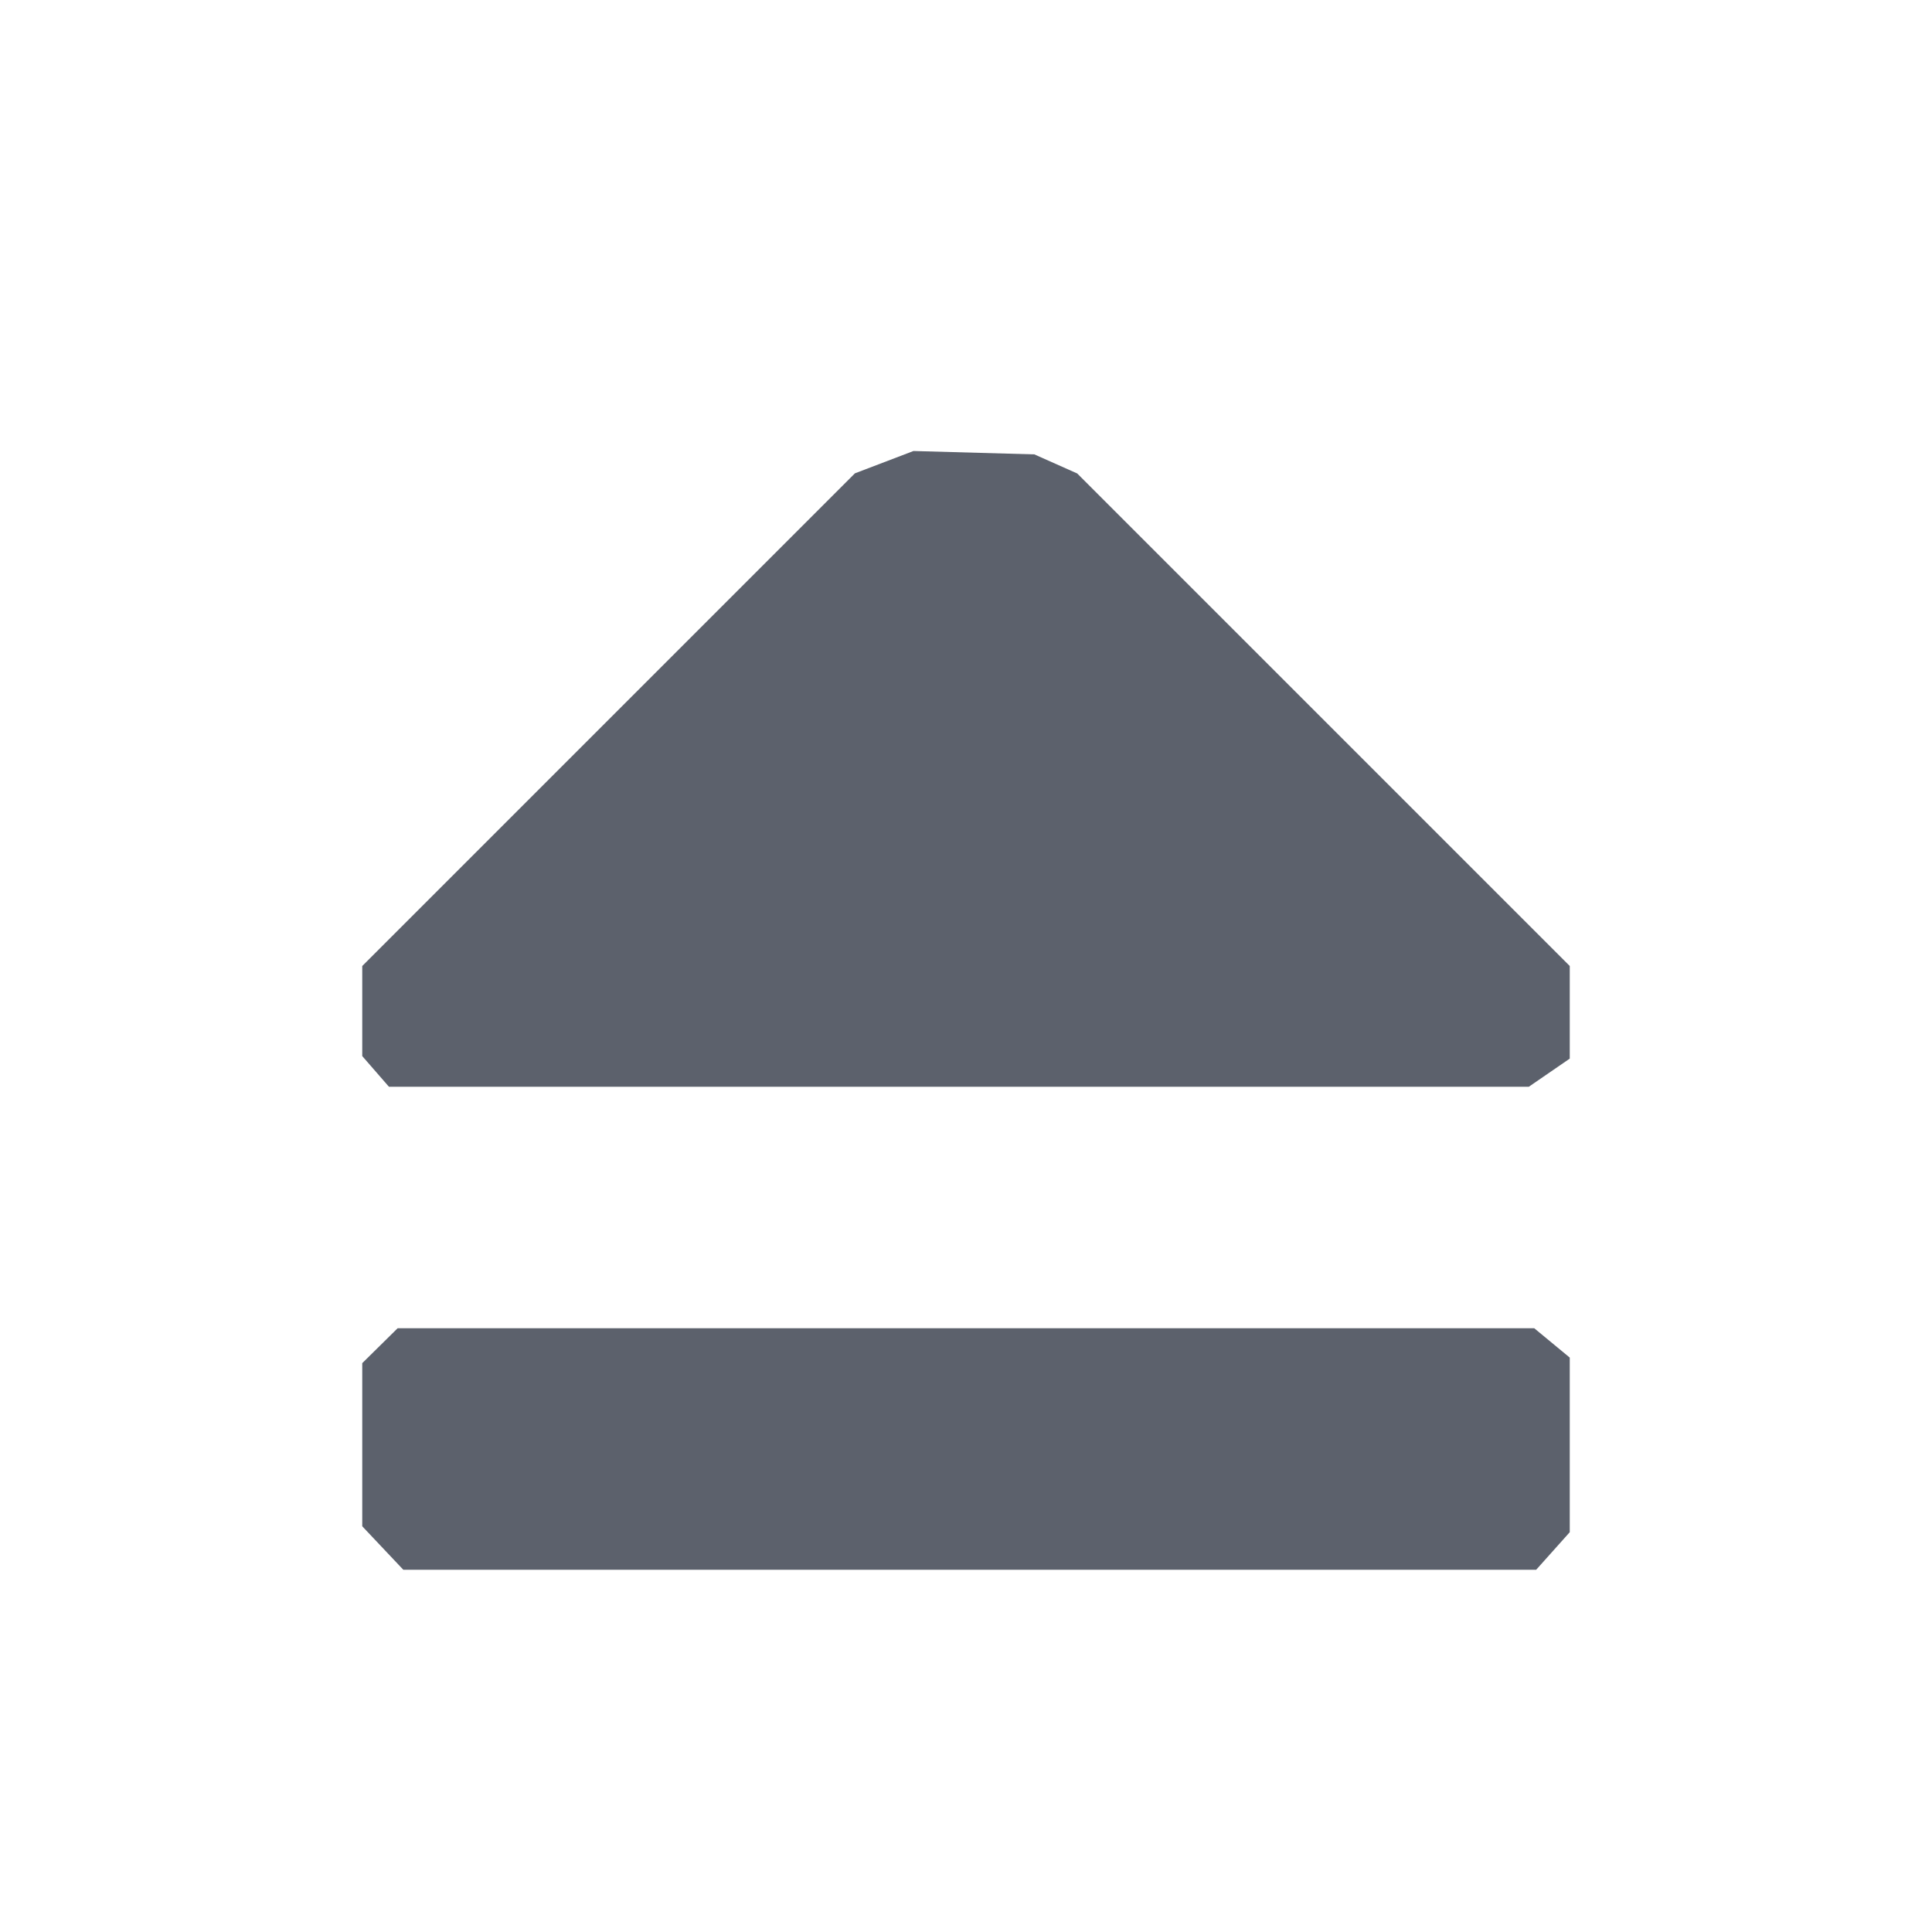 <?xml version="1.0" encoding="UTF-8" standalone="no"?>
<svg
   width="16"
   height="16"
   version="1.1"
   id="svg4"
   sodipodi:docname="media-eject-symbolic.svg"
   inkscape:version="1.1.2 (0a00cf5339, 2022-02-04)"
   xmlns:inkscape="http://www.inkscape.org/namespaces/inkscape"
   xmlns:sodipodi="http://sodipodi.sourceforge.net/DTD/sodipodi-0.dtd"
   xmlns="http://www.w3.org/2000/svg"
   xmlns:svg="http://www.w3.org/2000/svg">
  <defs
     id="defs8" />
  <sodipodi:namedview
     id="namedview6"
     pagecolor="#ffffff"
     bordercolor="#666666"
     borderopacity="1.0"
     inkscape:pageshadow="2"
     inkscape:pageopacity="0.0"
     inkscape:pagecheckerboard="0"
     showgrid="false"
     inkscape:zoom="47.25"
     inkscape:cx="7.978836"
     inkscape:cy="9.6613757"
     inkscape:window-width="1920"
     inkscape:window-height="1051"
     inkscape:window-x="0"
     inkscape:window-y="29"
     inkscape:window-maximized="1"
     inkscape:current-layer="svg4" />
  <path
     style="fill:#5c616c"
     d="m 7.08,3.92 v 0 0 0 L 3,8 v 0.746 0 L 3.221,9 H 12.661 V 9 L 13,8.767 V 8 L 8.921,3.921 v 0 0 L 8.566,3.763 7.565,3.735 Z M 3,11.289 v 0 1.351 L 3.34,13 v 0 h 9.382 v 0 L 13,12.689 v -1.446 0 L 12.706,11 H 3.293 Z"
     id="path2"
     sodipodi:nodetypes="ccccccccccccccccccccccccccccccc" />
</svg>
